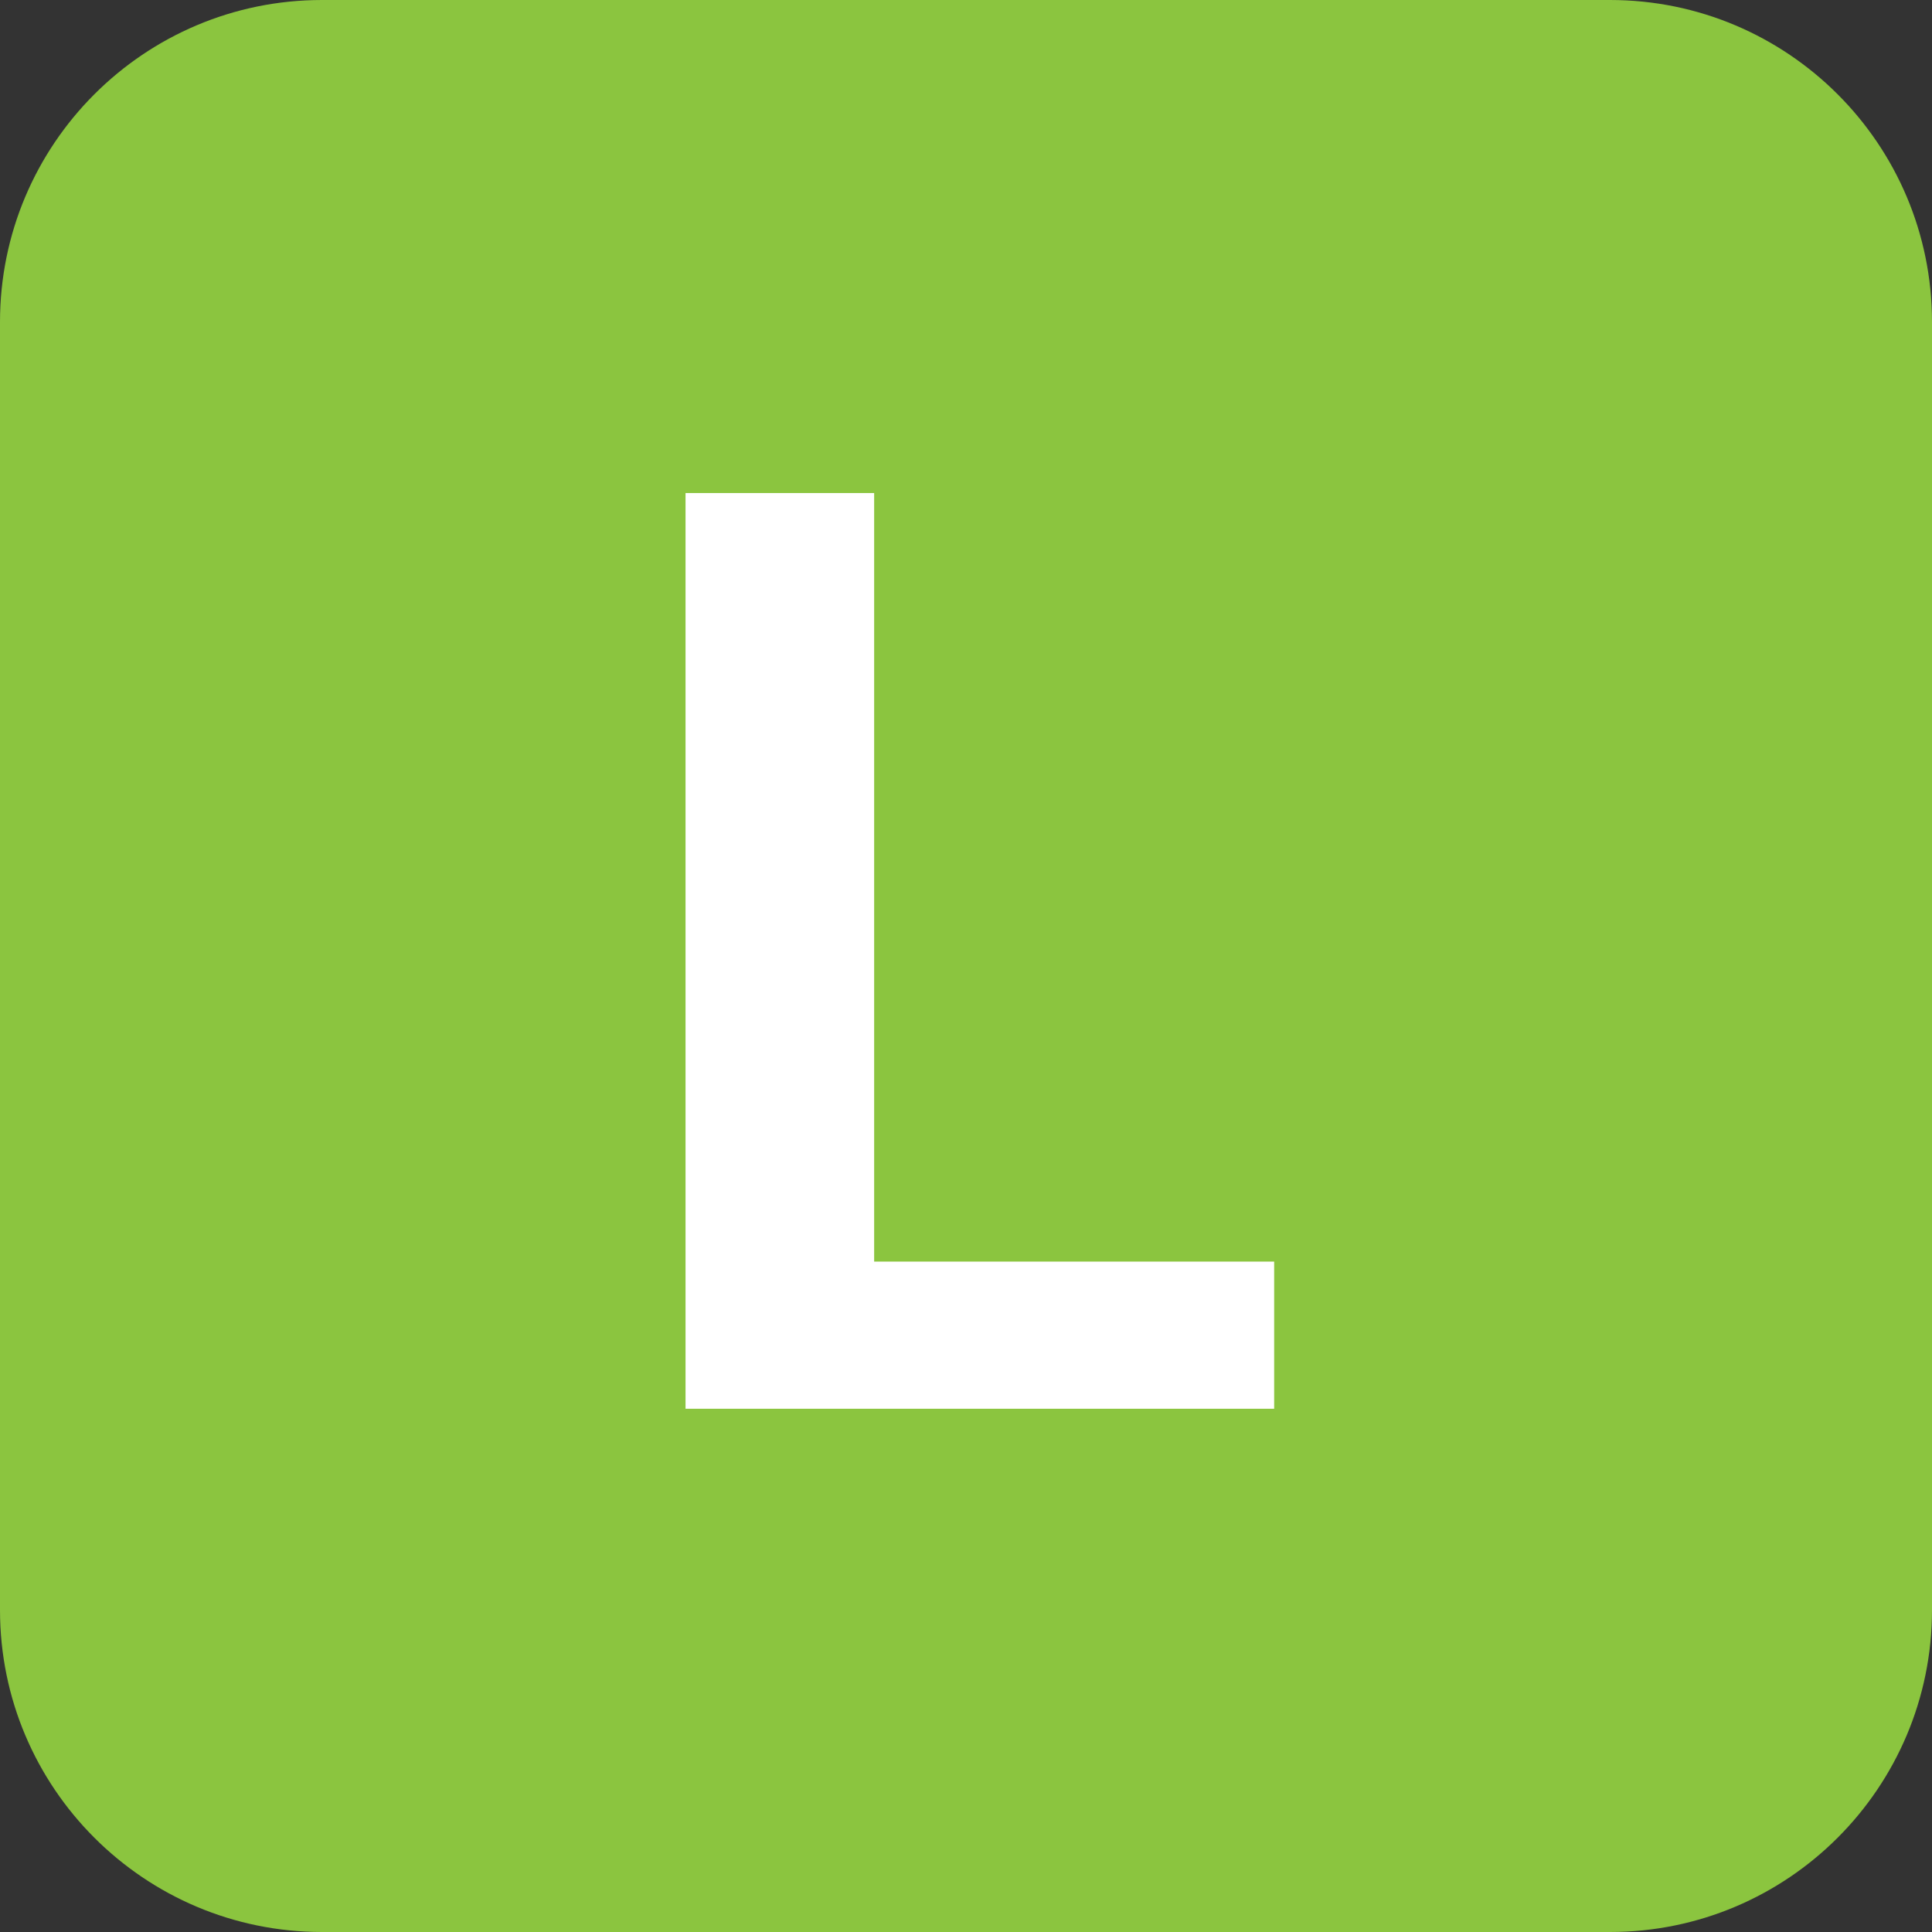 <svg width="24" height="24" viewBox="0 0 24 24" fill="none" xmlns="http://www.w3.org/2000/svg">
<rect x="0" y="0" width="24" height="24" fill="#333333" stroke="none"/>
<path d="M0 4C0 1.791 1.791 0 4 0H20C22.209 0 24 1.791 24 4V20C24 22.209 22.209 24 20 24H4C1.791 24 0 22.209 0 20V4Z" fill="#8BC53F"/>
<path d="M15.828 15.672V17.5H10.102V15.672H15.828ZM10.859 6.125V17.5H8.516V6.125H10.859Z" fill="white"/>
</svg>
